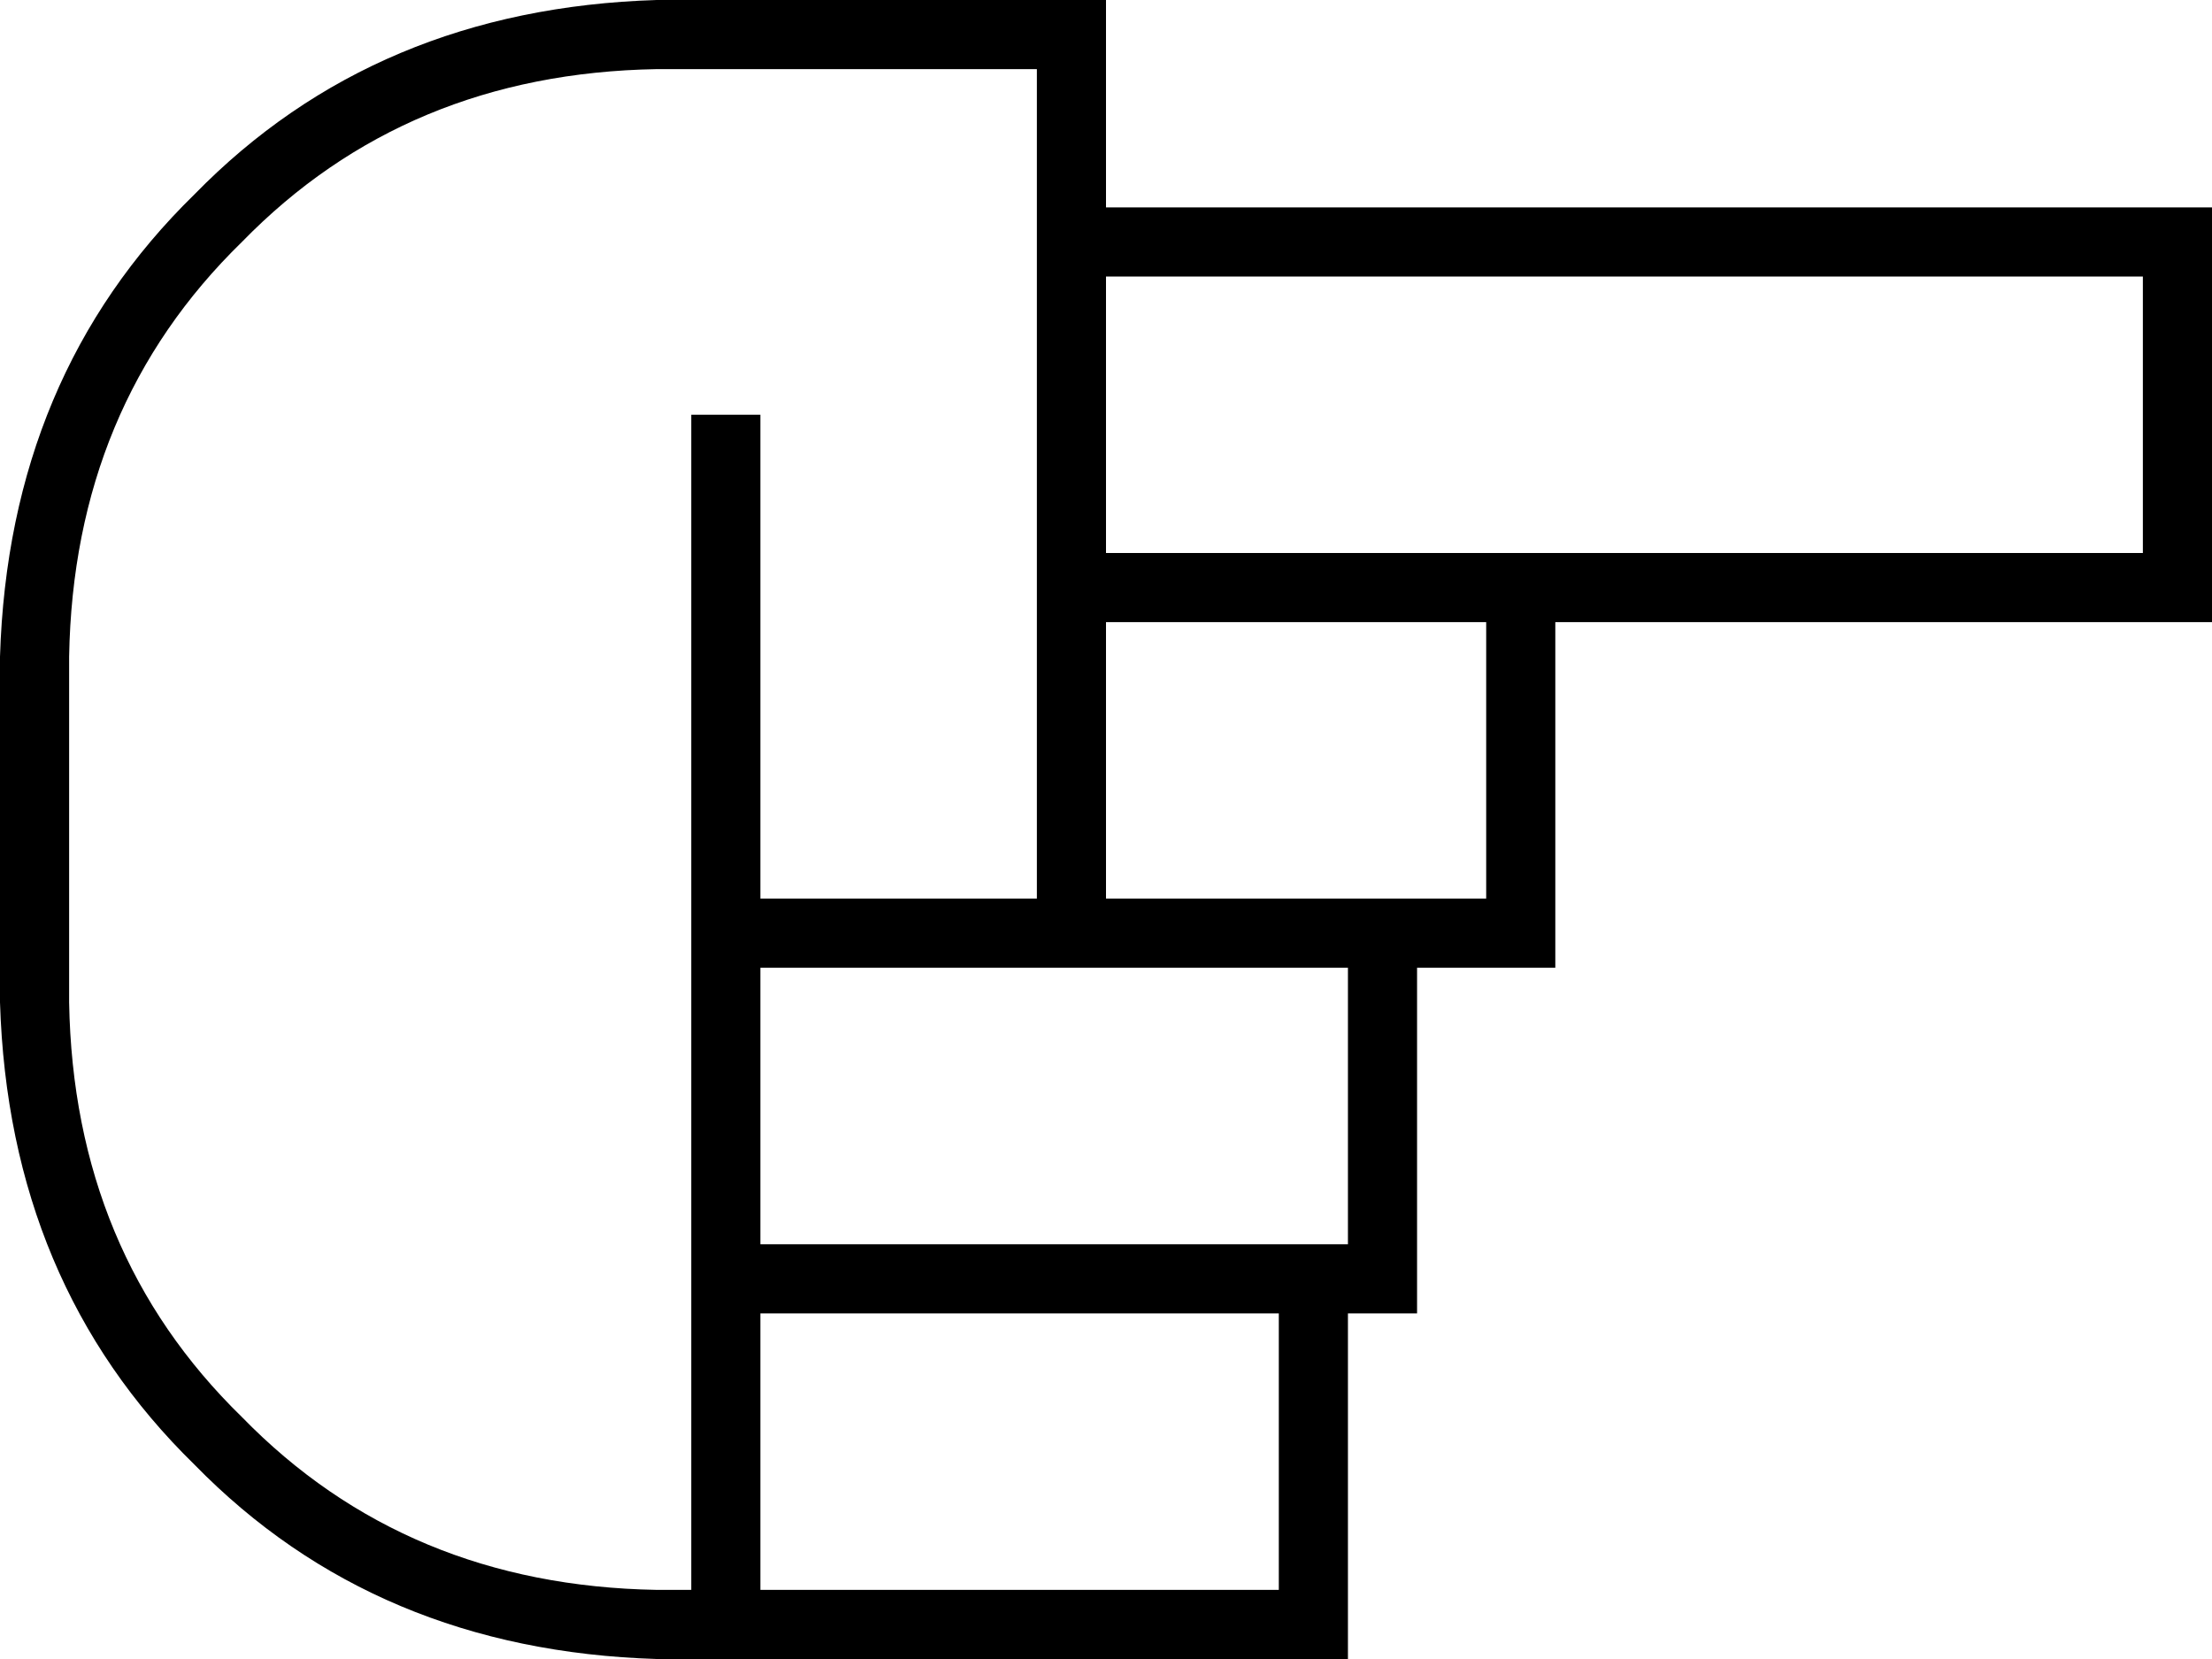 <svg xmlns="http://www.w3.org/2000/svg" viewBox="0 0 512 384">
  <path d="M 512 56 L 512 48 L 512 56 L 512 48 L 504 48 L 256 48 L 256 8 L 256 8 L 256 0 L 256 0 L 248 0 L 152 0 Q 87 2 45 45 Q 2 87 0 152 L 0 232 L 0 232 Q 2 297 45 339 Q 87 382 152 384 L 160 384 L 312 384 L 312 376 L 312 376 L 312 304 L 312 304 L 320 304 L 328 304 L 328 296 L 328 296 L 328 224 L 328 224 L 352 224 L 360 224 L 360 216 L 360 216 L 360 144 L 360 144 L 504 144 L 512 144 L 512 136 L 512 136 L 512 56 L 512 56 Z M 344 144 L 344 208 L 344 144 L 344 208 L 328 208 L 256 208 L 256 144 L 256 144 L 344 144 L 344 144 Z M 240 208 Q 240 208 240 208 L 240 208 L 240 208 Q 240 208 240 208 L 176 208 L 176 208 L 176 104 L 176 104 L 176 96 L 176 96 L 160 96 L 160 96 L 160 104 L 160 104 L 160 208 L 160 208 L 160 216 L 160 216 L 160 224 L 160 224 L 160 288 L 160 288 L 160 296 L 160 296 L 160 304 L 160 304 L 160 368 L 160 368 L 152 368 L 152 368 Q 94 367 56 328 Q 17 290 16 232 L 16 152 L 16 152 Q 17 94 56 56 Q 94 17 152 16 L 240 16 L 240 16 L 240 48 L 240 48 Q 240 48 240 48 Q 240 48 240 48 L 240 64 L 240 64 Q 240 64 240 64 Q 240 64 240 64 L 240 128 L 240 128 Q 240 128 240 128 Q 240 128 240 128 L 240 144 L 240 144 Q 240 144 240 144 Q 240 144 240 144 L 240 208 L 240 208 Z M 240 224 L 248 224 L 240 224 L 312 224 L 312 288 L 312 288 L 304 288 L 176 288 L 176 224 L 176 224 L 240 224 L 240 224 Z M 256 128 L 256 64 L 256 128 L 256 64 L 496 64 L 496 64 L 496 128 L 496 128 L 360 128 L 256 128 Z M 232 368 L 176 368 L 232 368 L 176 368 L 176 304 L 176 304 L 296 304 L 296 304 L 296 368 L 296 368 L 232 368 L 232 368 Z" />
</svg>